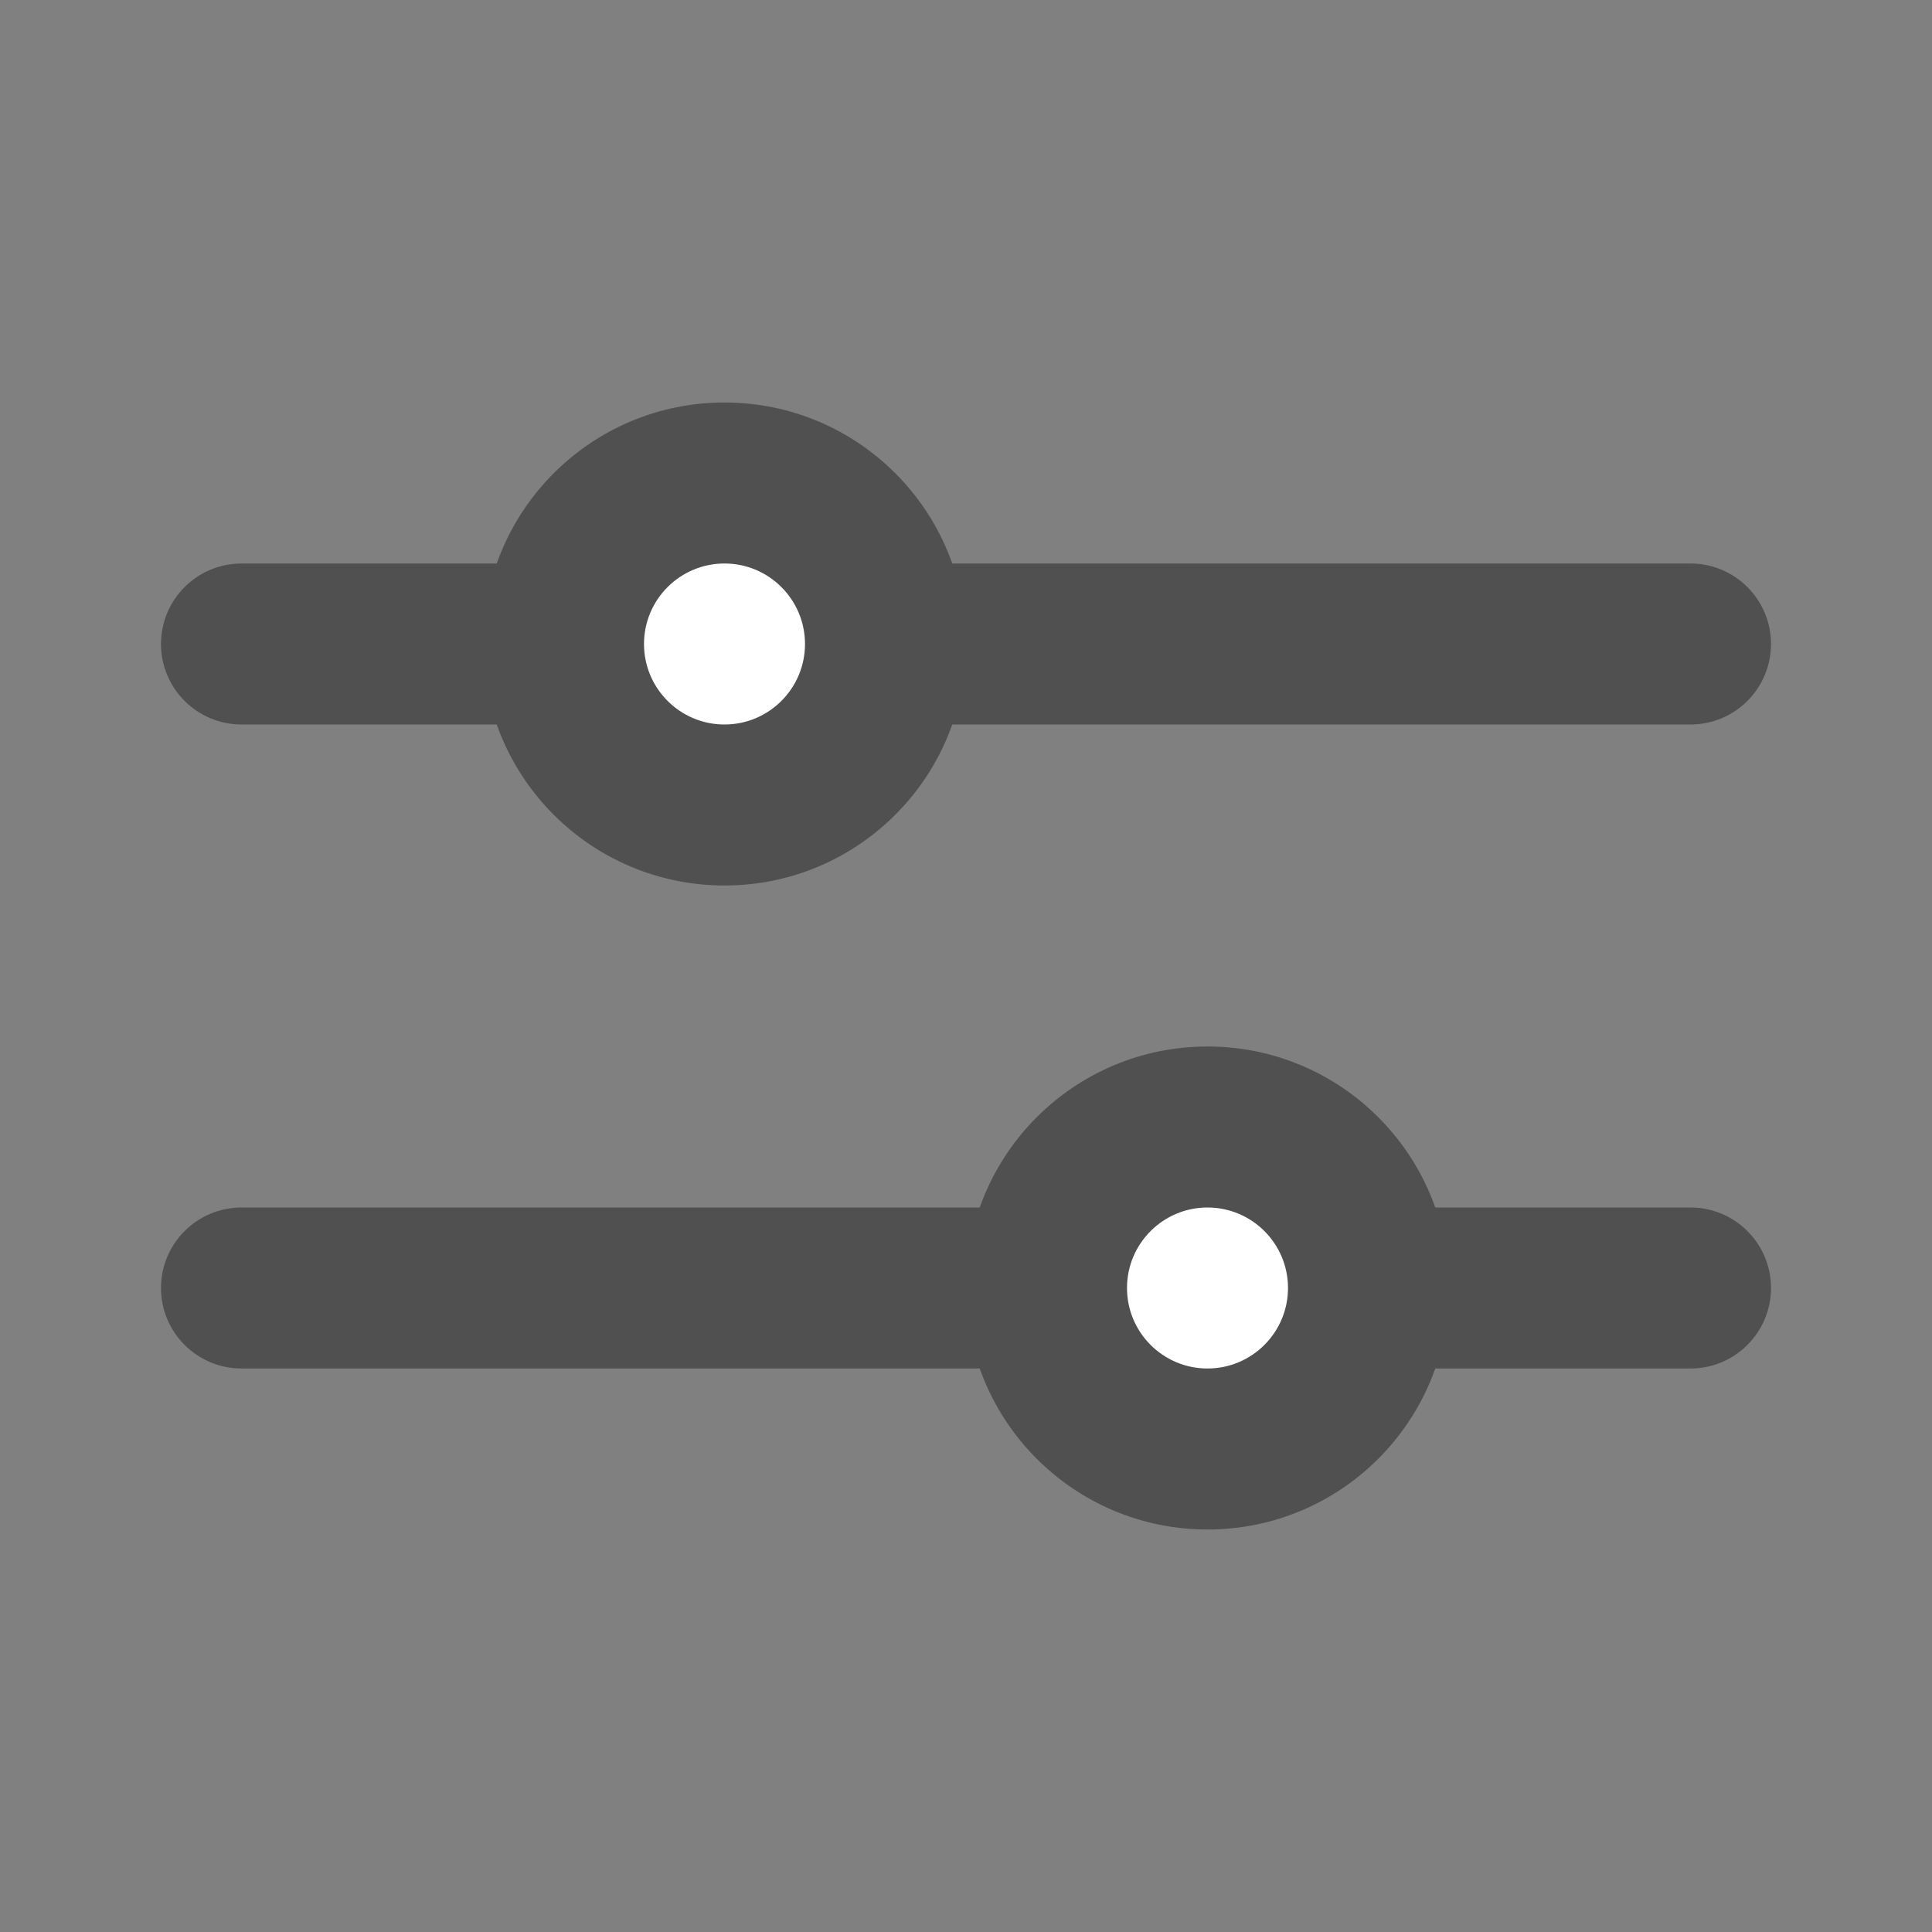 <svg width="24" height="24" viewBox="0 0 24 24" fill="none" xmlns="http://www.w3.org/2000/svg">
<rect x="0" y="0" width="24" height="24" fill="#808080" stroke="none"/>
<path fill-rule="evenodd" clip-rule="evenodd" d="M22 8C22 8.552 21.552 9 21 9L3 9C2.448 9 2 8.552 2 8C2 7.448 2.448 7 3 7L21 7C21.552 7 22 7.448 22 8Z" fill="#505050"/>
<path fill-rule="evenodd" clip-rule="evenodd" d="M2 16C2 15.448 2.448 15 3 15L21 15C21.552 15 22 15.448 22 16C22 16.552 21.552 17 21 17L3 17C2.448 17 2 16.552 2 16Z" fill="#505050"/>
<path d="M11 8C11 9.105 10.105 10 9 10C7.895 10 7 9.105 7 8C7 6.895 7.895 6 9 6C10.105 6 11 6.895 11 8Z" fill="white"/>
<path fill-rule="evenodd" clip-rule="evenodd" d="M9 7C8.448 7 8 7.448 8 8C8 8.552 8.448 9 9 9C9.552 9 10 8.552 10 8C10 7.448 9.552 7 9 7ZM6 8C6 6.343 7.343 5 9 5C10.657 5 12 6.343 12 8C12 9.657 10.657 11 9 11C7.343 11 6 9.657 6 8Z" fill="#505050"/>
<path d="M13 16C13 14.895 13.895 14 15 14C16.105 14 17 14.895 17 16C17 17.105 16.105 18 15 18C13.895 18 13 17.105 13 16Z" fill="white"/>
<path fill-rule="evenodd" clip-rule="evenodd" d="M15 17C15.552 17 16 16.552 16 16C16 15.448 15.552 15 15 15C14.448 15 14 15.448 14 16C14 16.552 14.448 17 15 17ZM18 16C18 17.657 16.657 19 15 19C13.343 19 12 17.657 12 16C12 14.343 13.343 13 15 13C16.657 13 18 14.343 18 16Z" fill="#505050"/>
</svg>
